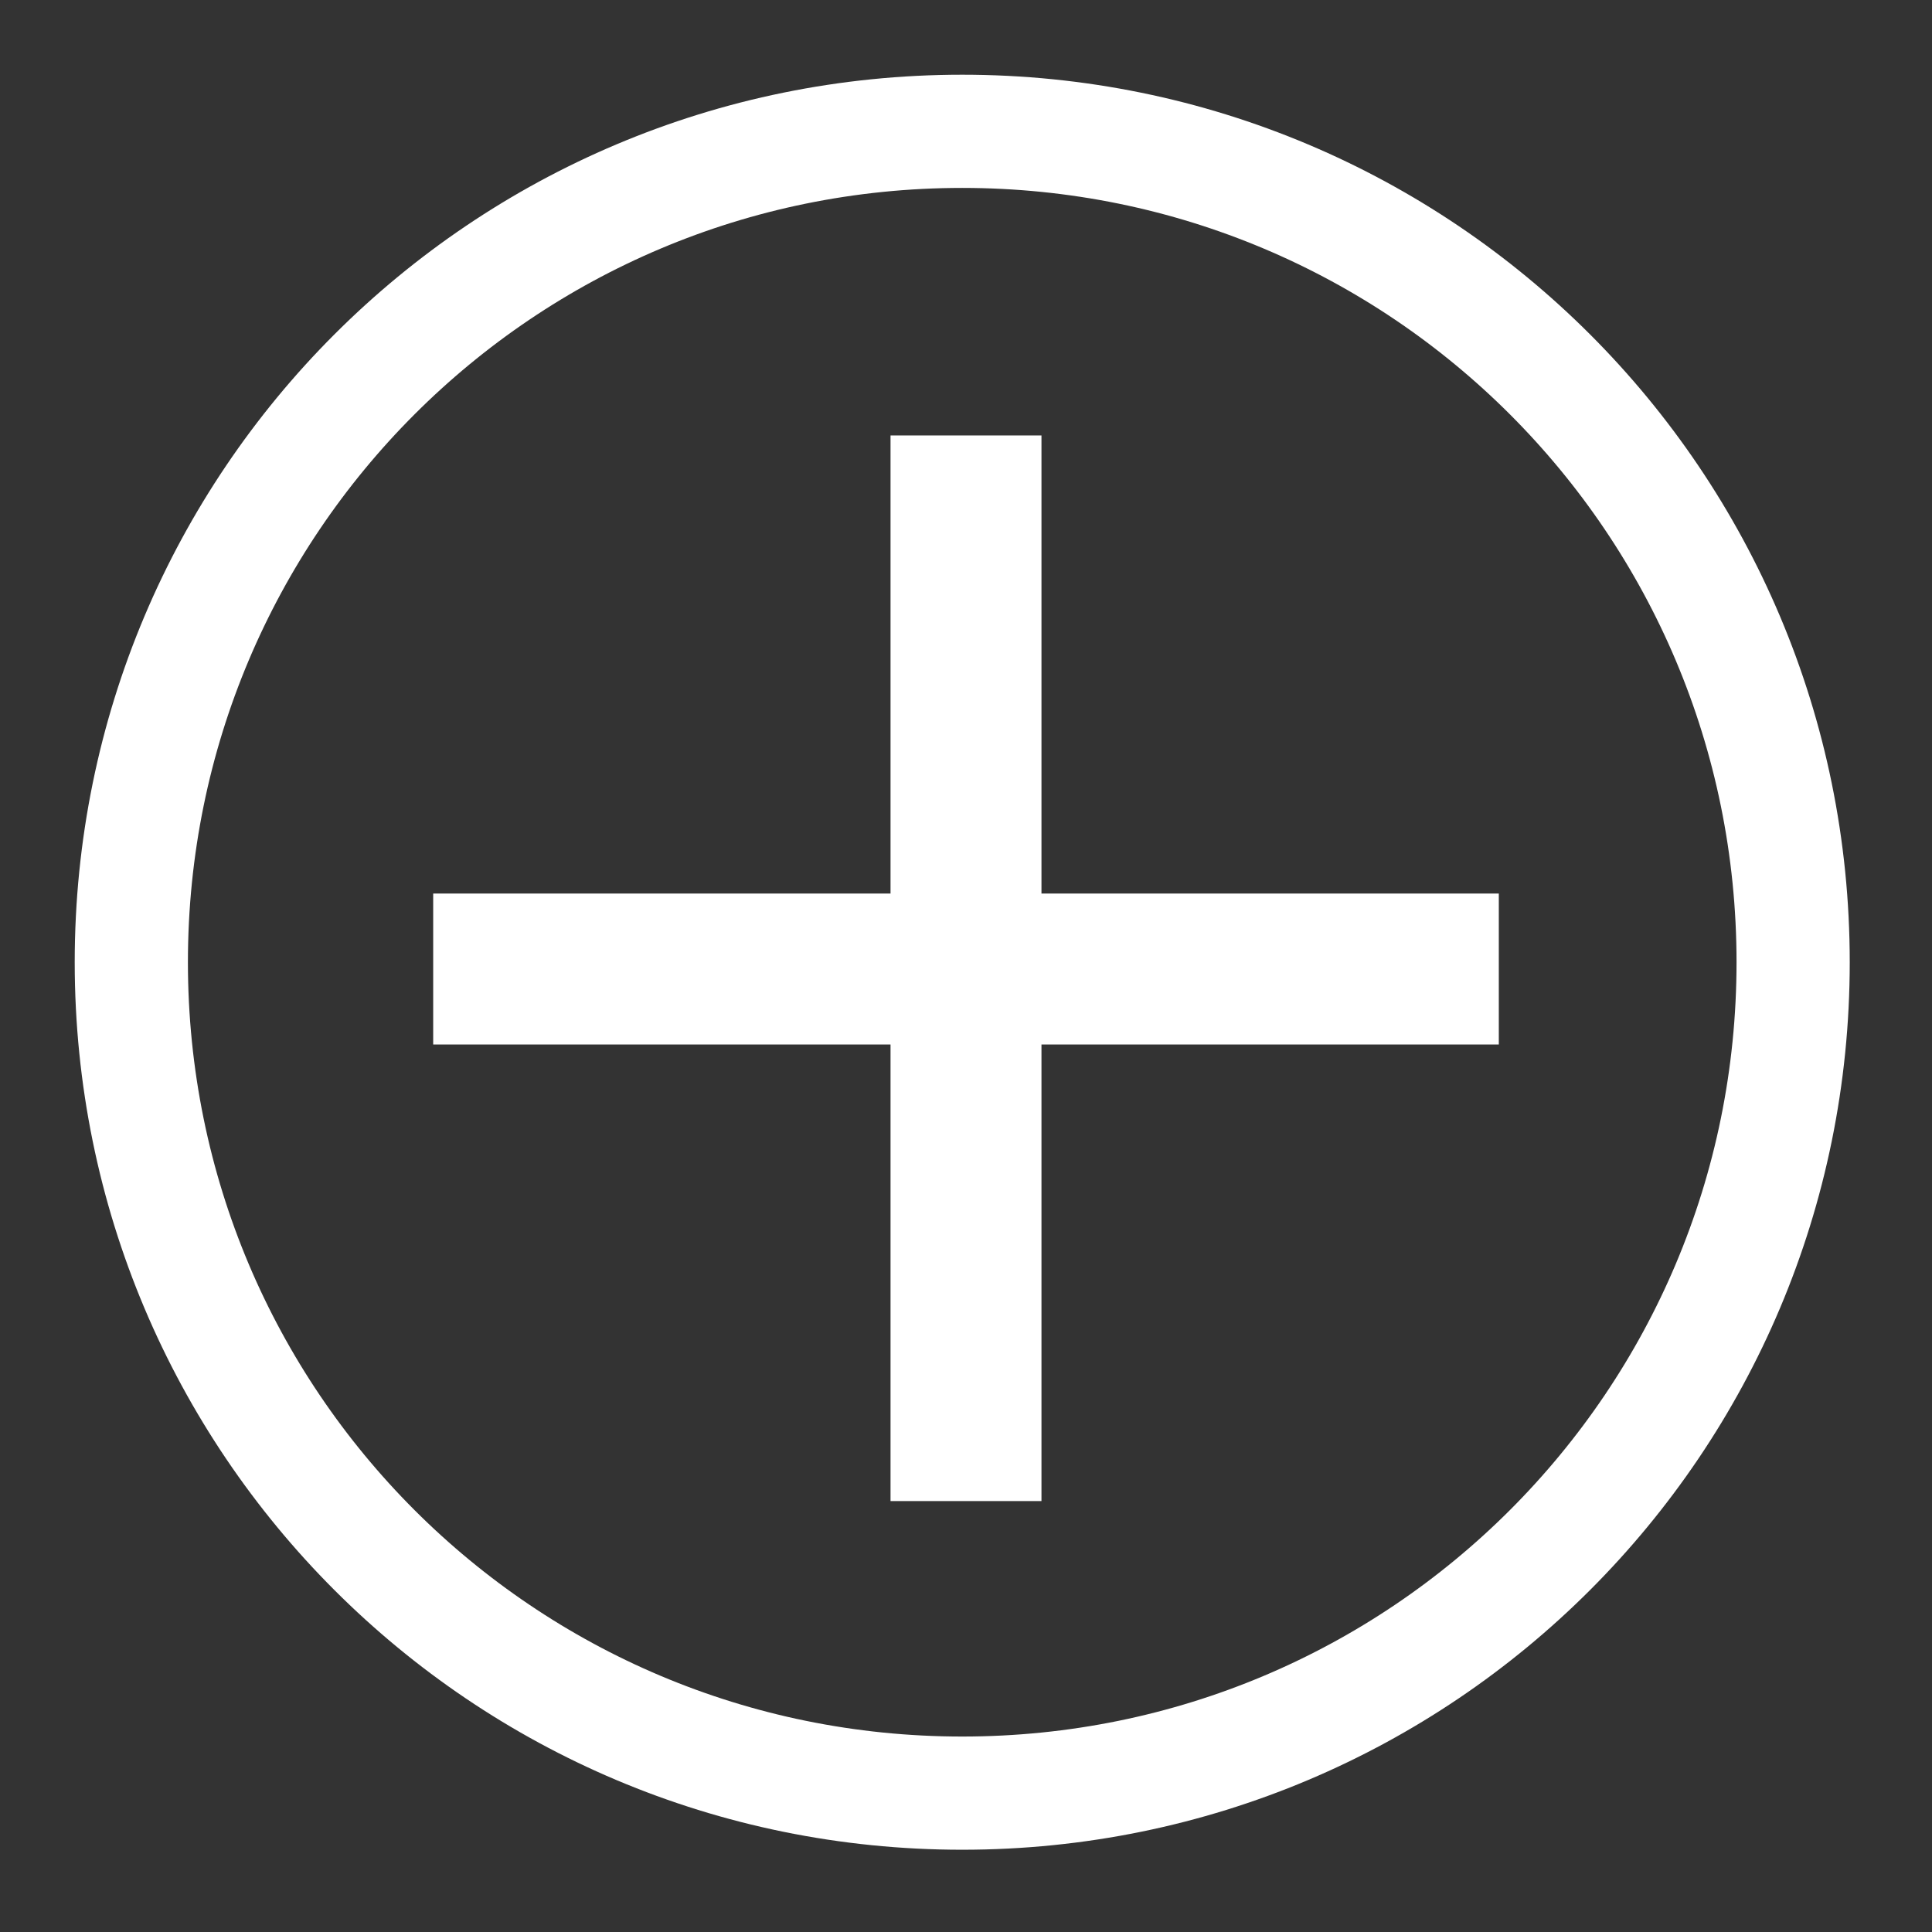 <svg version="1.2" xmlns="http://www.w3.org/2000/svg" viewBox="0 0 256 256" width="256" height="256">
	<rect x="0" y="0" width="256" height="256" fill="#333333" stroke="none"/>
	<style>
		.s0 { fill: none;stroke: #ffffff;stroke-miterlimit:100;stroke-width: 15 } 
		.s1 { fill: #ffffff;stroke: #ffffff;stroke-miterlimit:100;stroke-width: 15 } 
	</style>
	<path id="Ciircle" class="s0" d="m127.5 237.6c-60.9 0-110.1-49.2-110.1-110.1 0-60.9 49.2-110.1 110.1-110.1 60.9 0 110.1 49.2 110.1 110.1 0 60.9-49.2 110.1-110.1 110.1z"/>
	<path id="List copy" class="s1" d="m125.5 65.2h5v126.2h-5zm65.6 60.7v5h-126.2v-5z"/>
</svg>